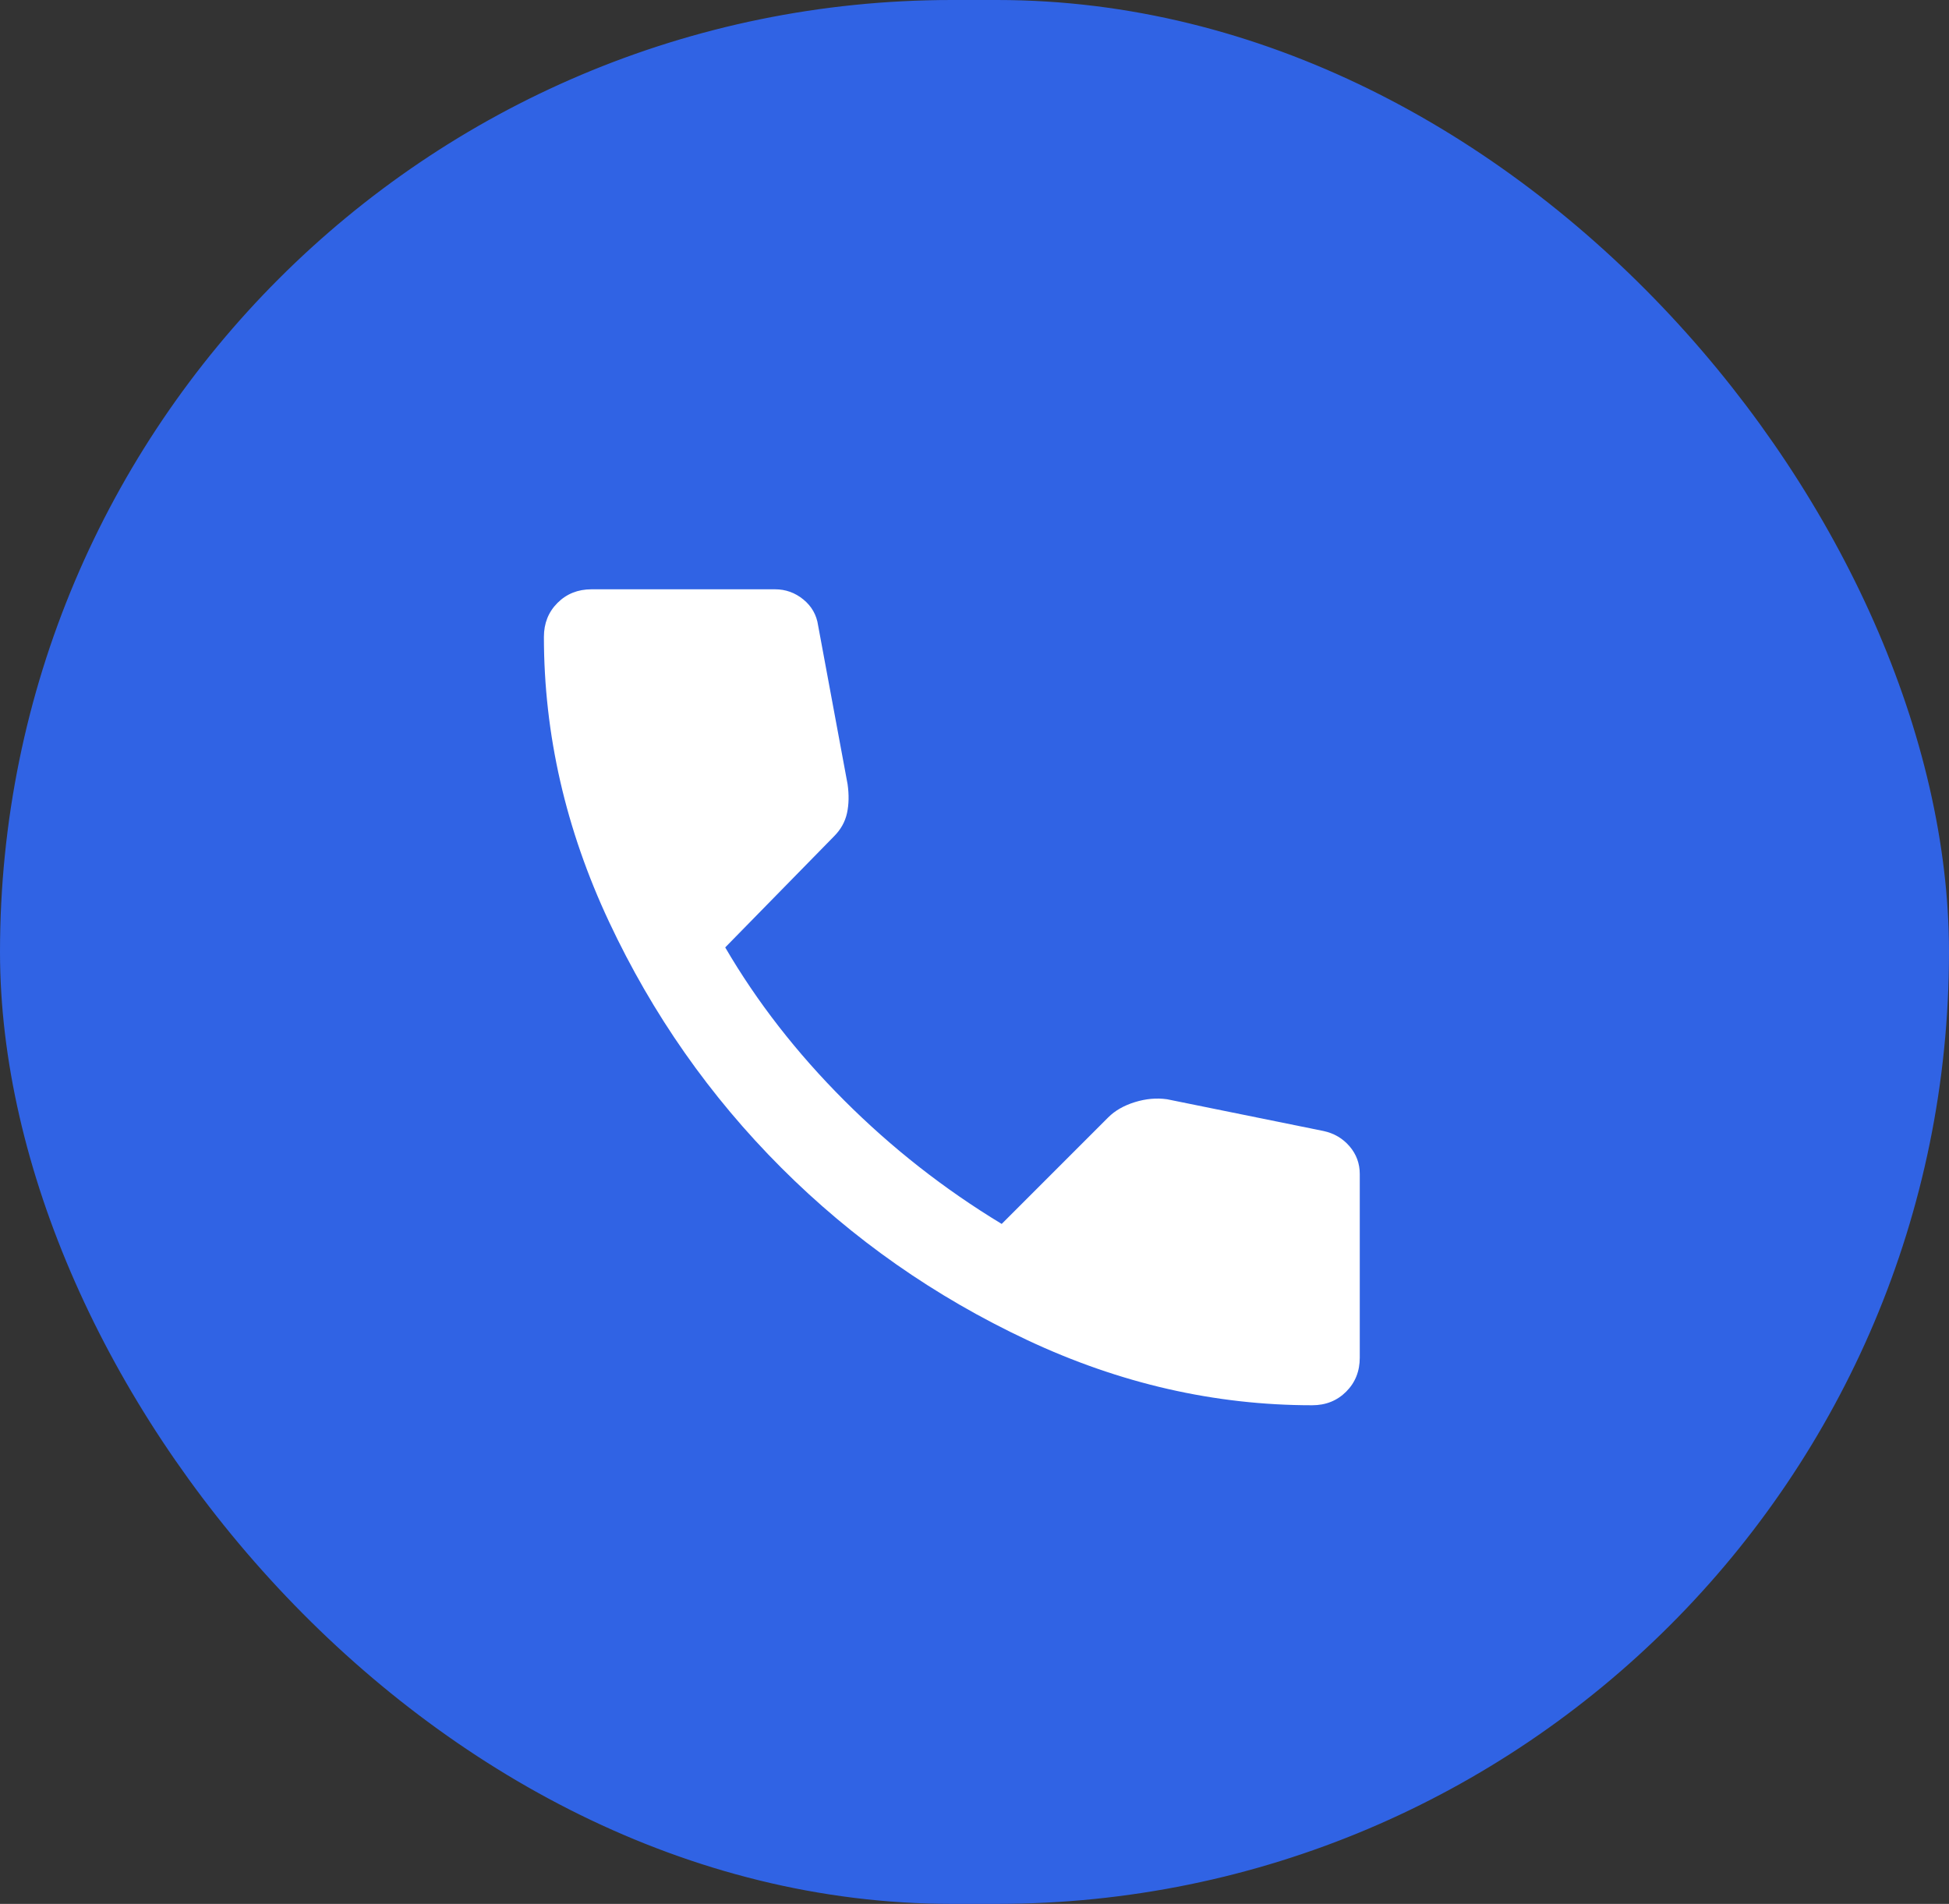 <svg width="43" height="42" viewBox="0 0 43 42" fill="none" xmlns="http://www.w3.org/2000/svg">
<rect x="0" y="0" width="43" height="42" fill="#333333" stroke="none"/>
<rect x="0.5" y="0.5" width="42" height="41" rx="20.5" fill="#3063E4" stroke="#3063E4"/>
<path d="M28.95 31C26.8 31 24.704 30.521 22.663 29.562C20.622 28.603 18.813 27.337 17.238 25.762C15.663 24.187 14.396 22.379 13.438 20.337C12.48 18.295 12.001 16.199 12 14.05C12 13.75 12.1 13.5 12.3 13.3C12.5 13.1 12.75 13 13.05 13H17.1C17.333 13 17.542 13.075 17.725 13.225C17.908 13.375 18.017 13.567 18.05 13.8L18.7 17.3C18.733 17.533 18.729 17.746 18.687 17.938C18.645 18.13 18.549 18.301 18.4 18.45L16 20.9C16.7 22.1 17.575 23.225 18.625 24.275C19.675 25.325 20.833 26.233 22.1 27L24.45 24.65C24.6 24.5 24.796 24.388 25.038 24.313C25.28 24.238 25.517 24.217 25.75 24.25L29.2 24.95C29.433 25 29.625 25.113 29.775 25.288C29.925 25.463 30 25.667 30 25.9V29.95C30 30.25 29.9 30.5 29.7 30.7C29.5 30.9 29.25 31 28.95 31Z" fill="white"/>
</svg>
